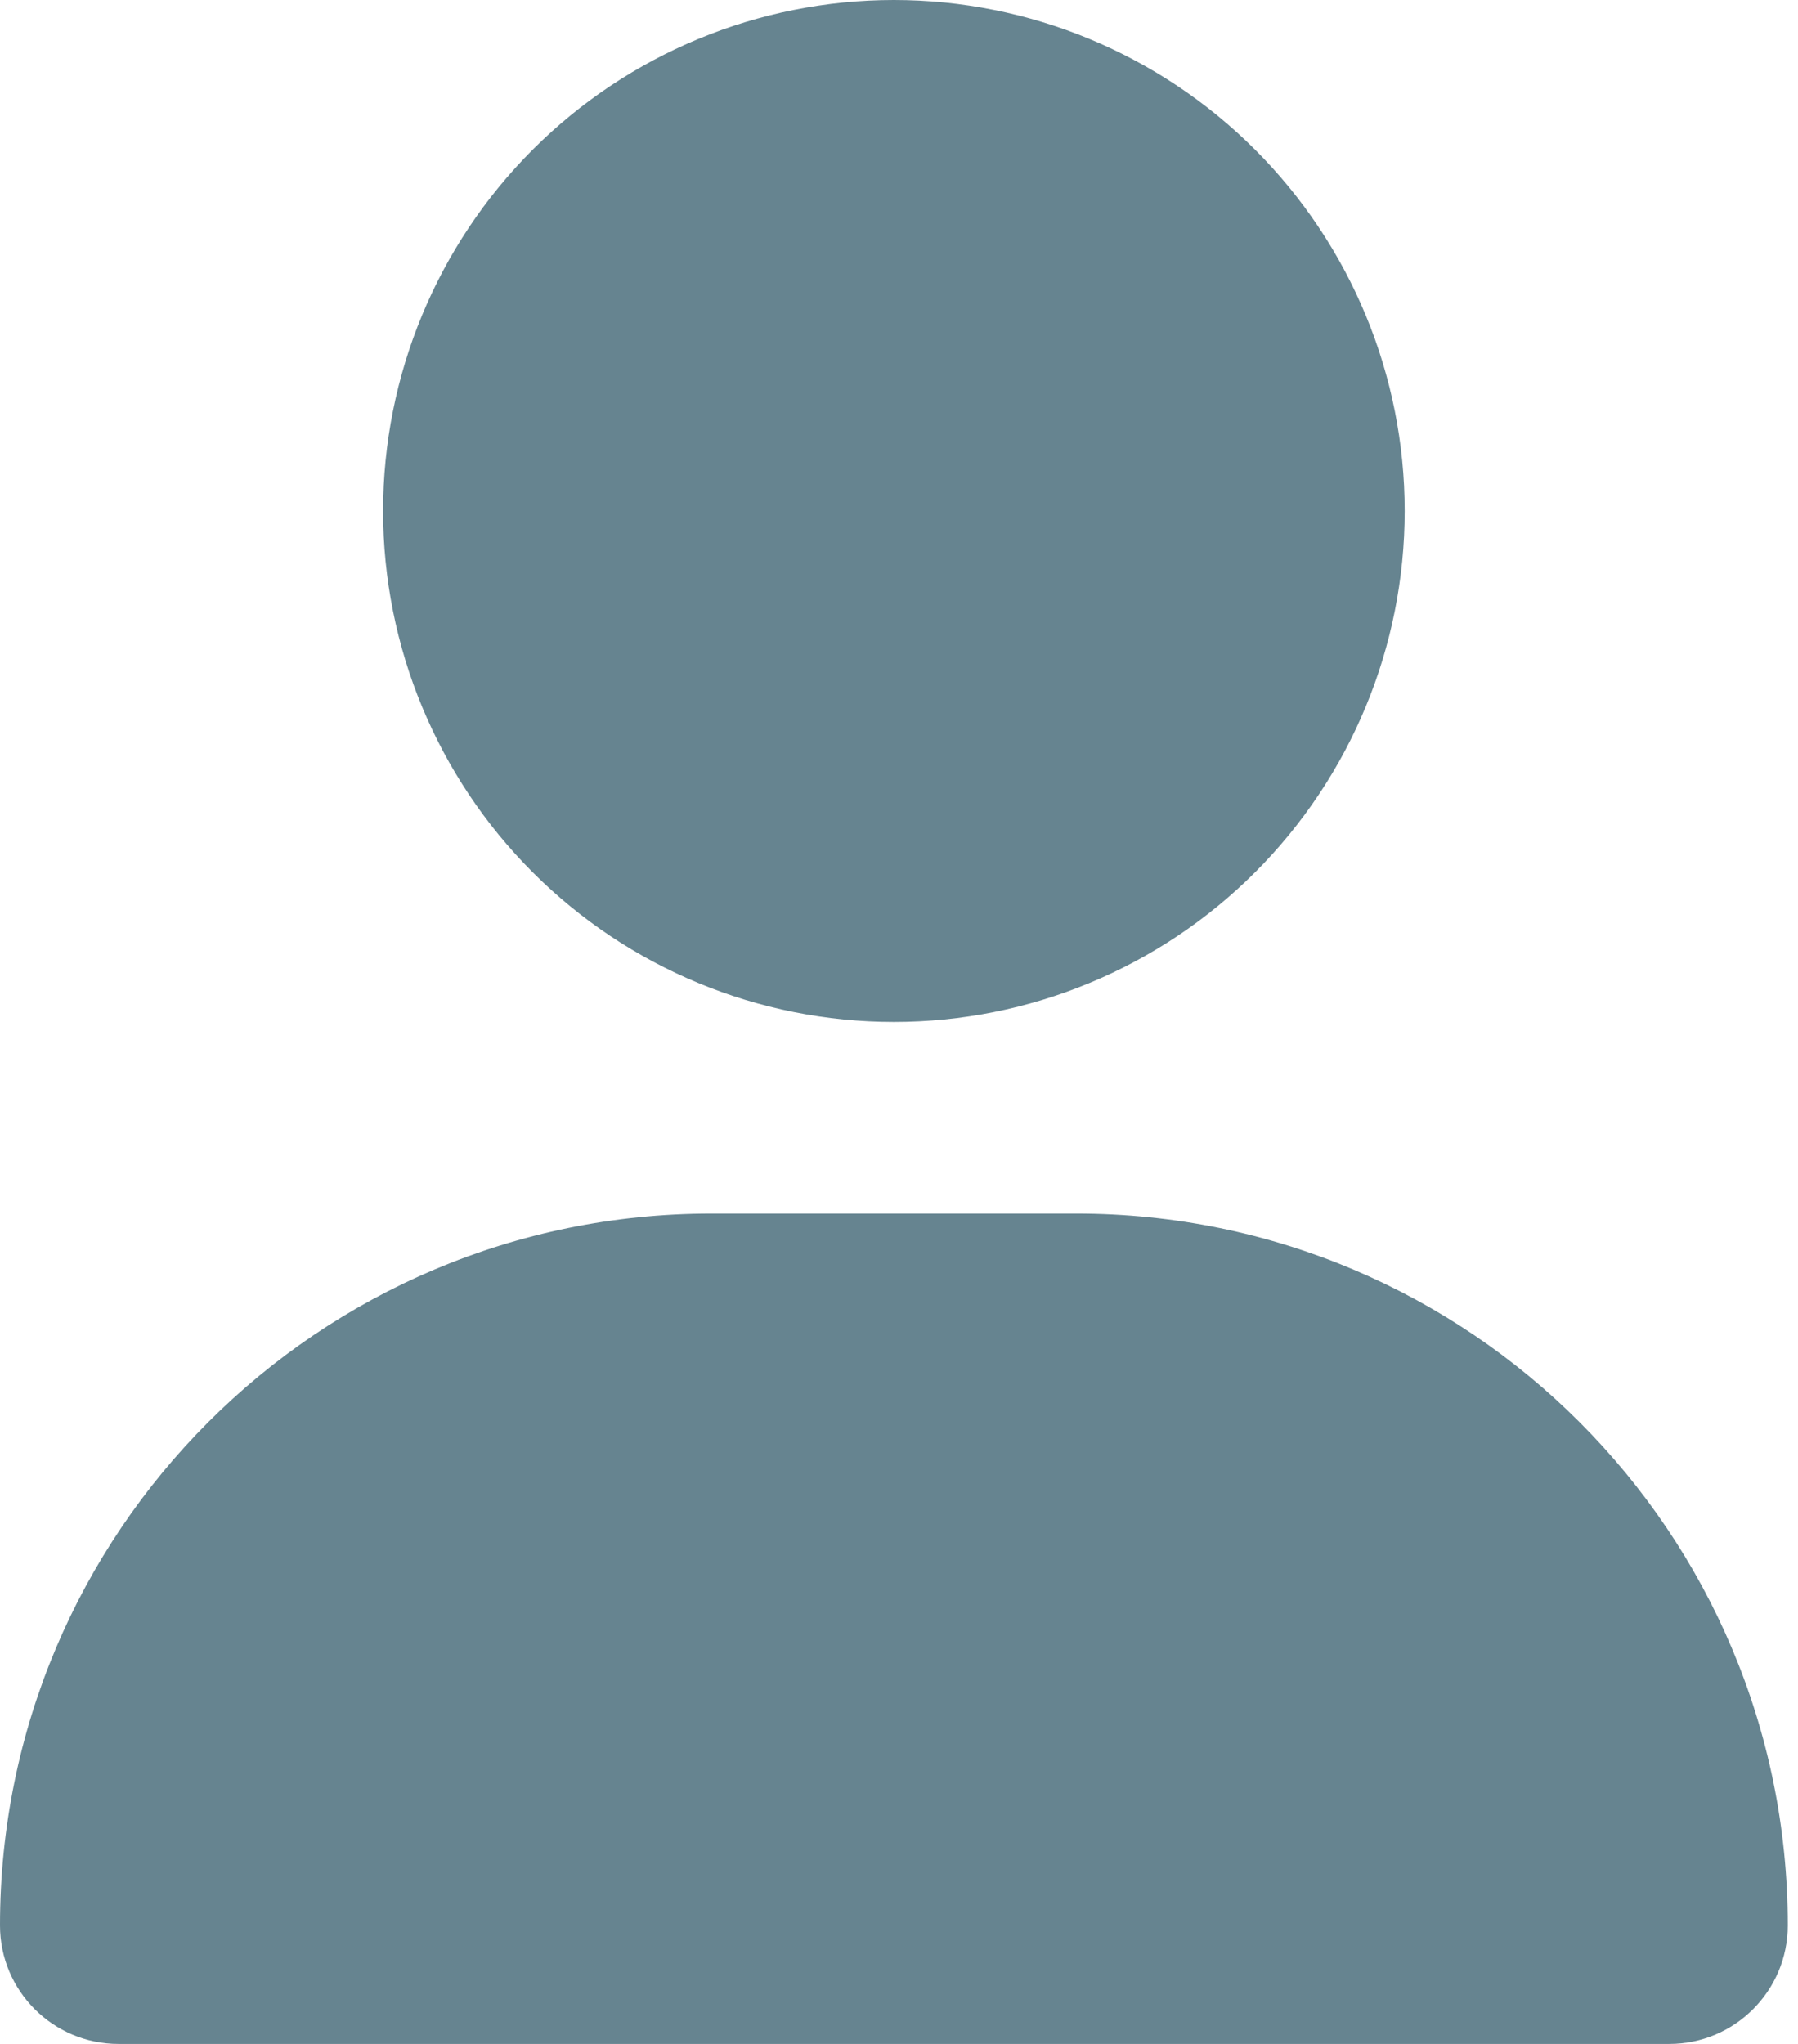 <svg width="132" height="150" viewBox="0 0 132 150" fill="none" xmlns="http://www.w3.org/2000/svg">
<g clip-path="url(#clip0_319_2)">
<path d="M65.625 75C75.571 75 85.109 71.049 92.141 64.016C99.174 56.984 103.125 47.446 103.125 37.5C103.125 27.554 99.174 18.016 92.141 10.983C85.109 3.951 75.571 0 65.625 0C55.679 0 46.141 3.951 39.108 10.983C32.076 18.016 28.125 27.554 28.125 37.5C28.125 47.446 32.076 56.984 39.108 64.016C46.141 71.049 55.679 75 65.625 75ZM52.236 89.062C23.379 89.062 0 112.441 0 141.299C0 146.104 3.896 150 8.701 150H122.549C127.354 150 131.25 146.104 131.25 141.299C131.25 112.441 107.871 89.062 79.014 89.062H52.236Z" fill="#668490"/>
</g>
<defs>
<clipPath id="clip0_319_2">
<rect width="131.25" height="150" fill="white"/>
</clipPath>
</defs>
</svg>
